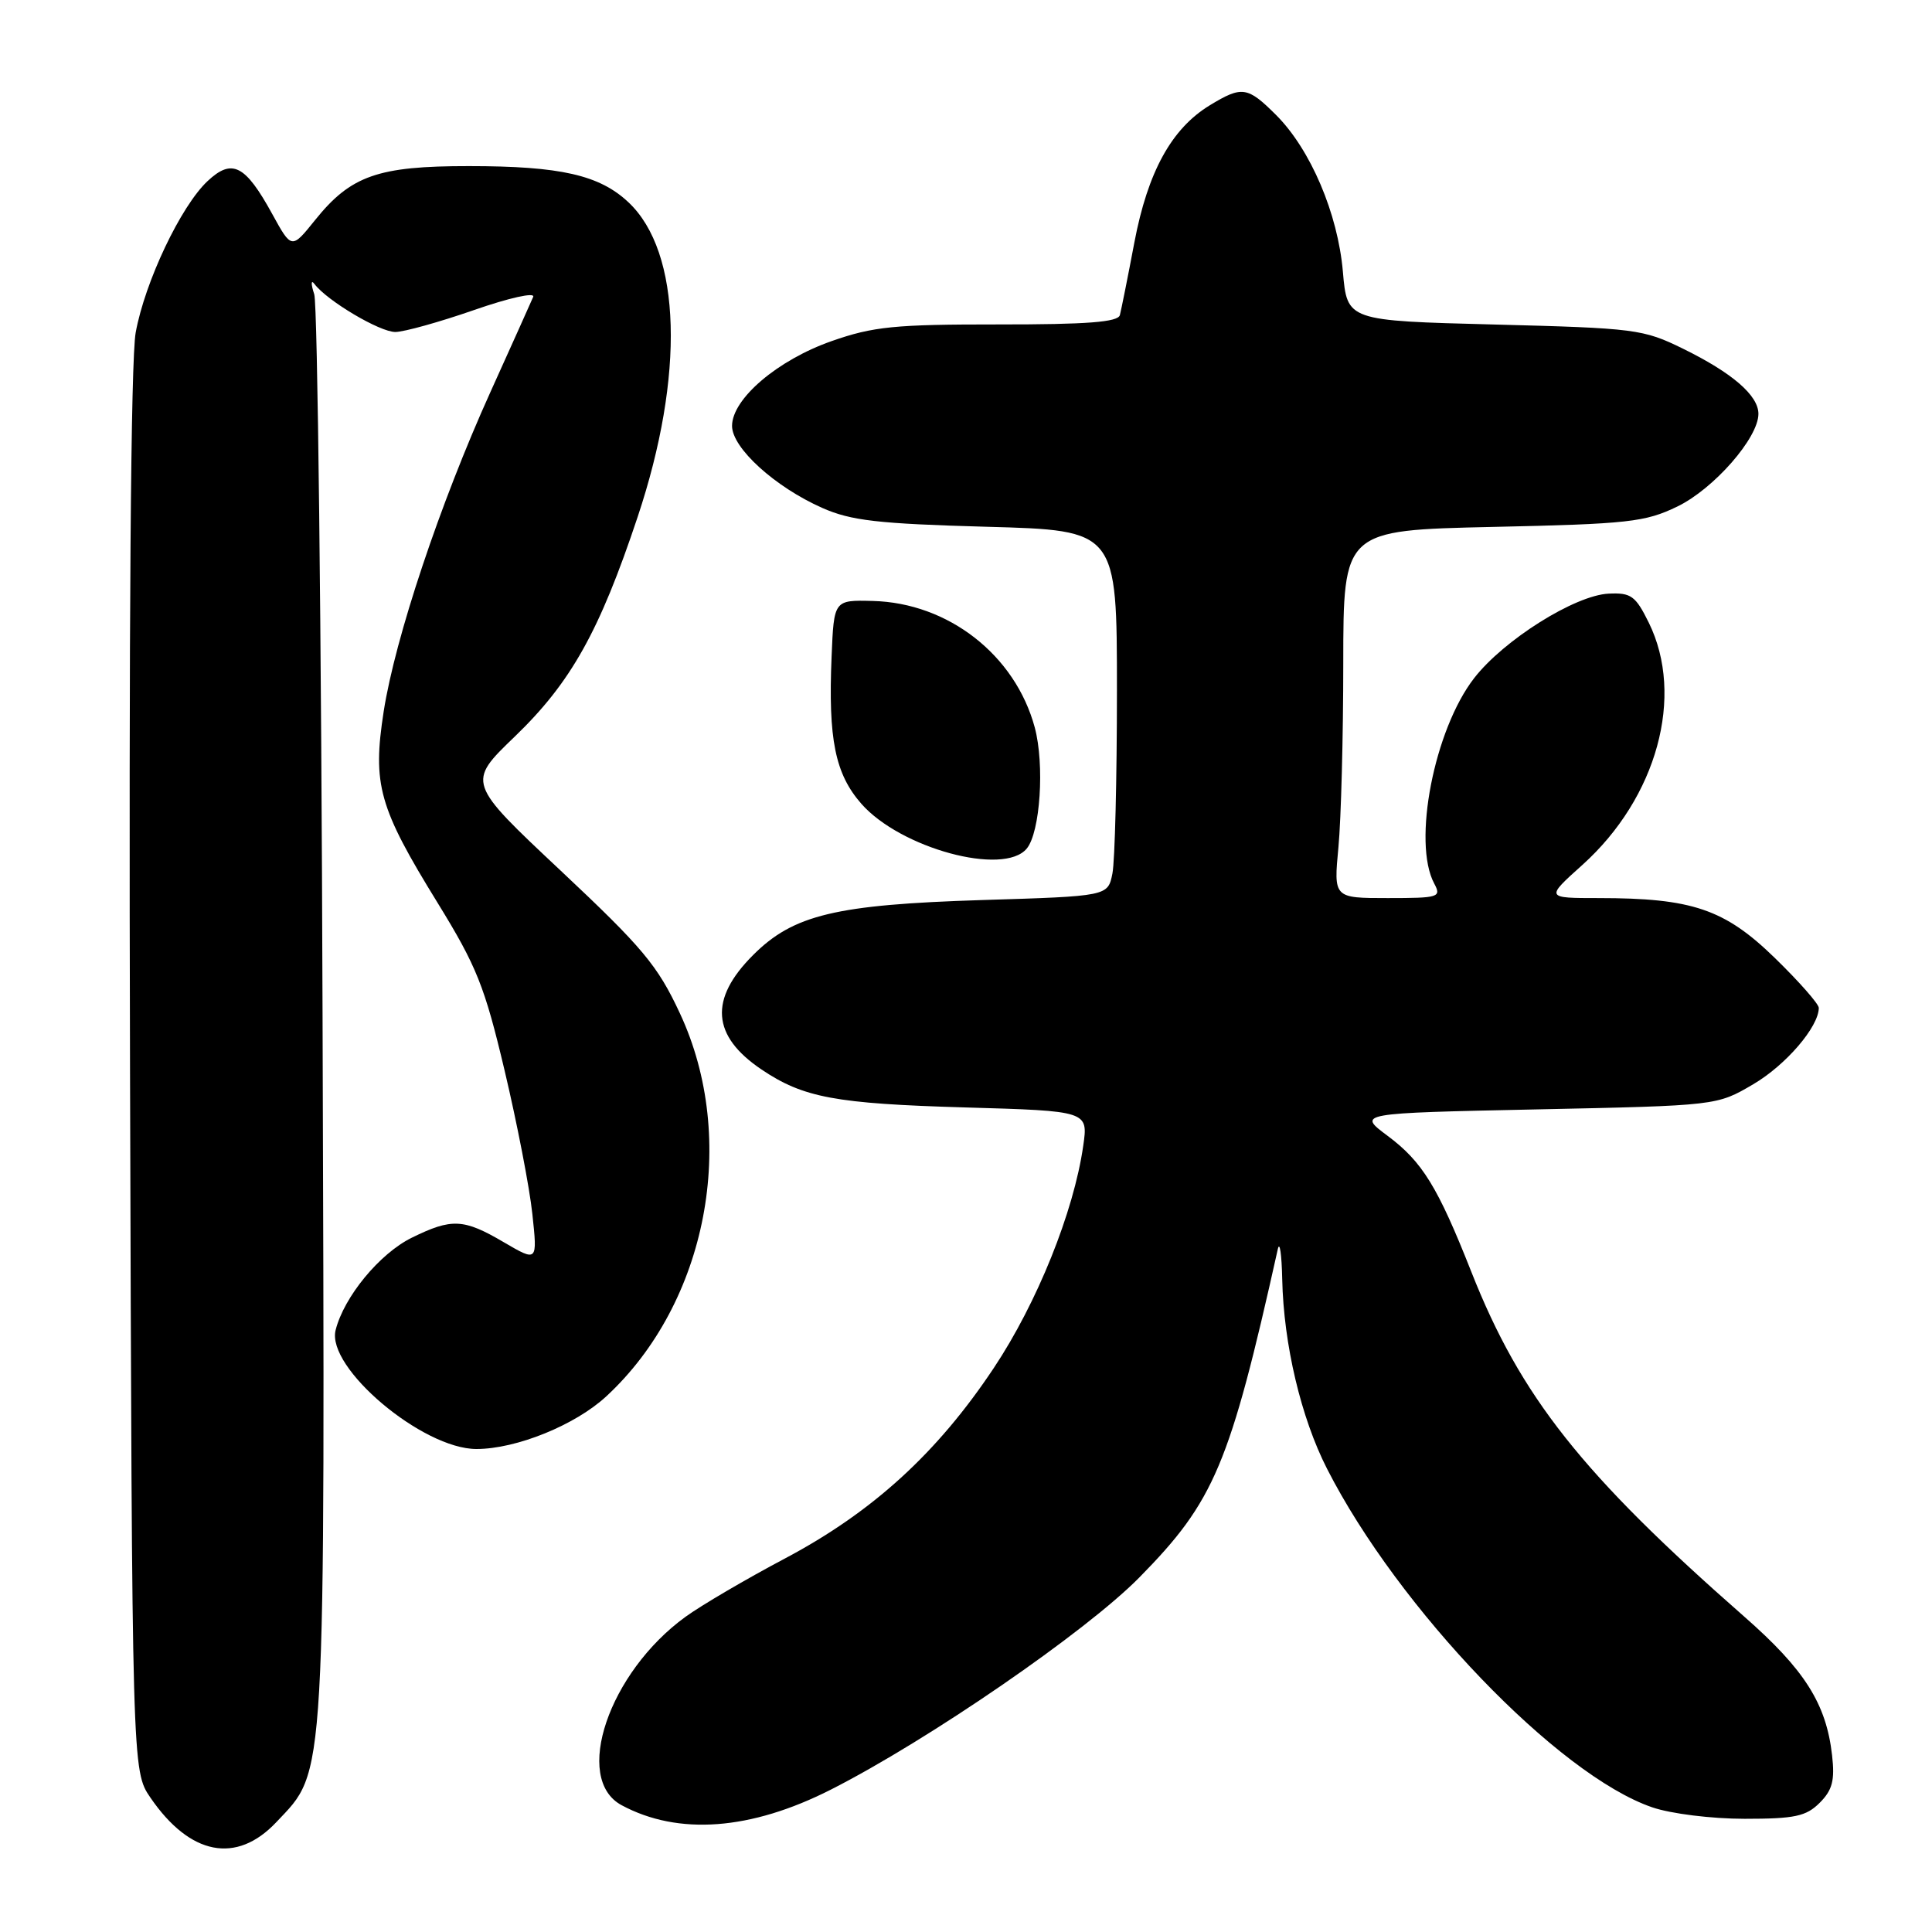 <?xml version="1.0" encoding="UTF-8" standalone="no"?>
<!DOCTYPE svg PUBLIC "-//W3C//DTD SVG 1.1//EN" "http://www.w3.org/Graphics/SVG/1.1/DTD/svg11.dtd" >
<svg xmlns="http://www.w3.org/2000/svg" xmlns:xlink="http://www.w3.org/1999/xlink" version="1.1" viewBox="0 0 256 256">
 <g >
 <path fill="currentColor"
d=" M 36.62 241.44 C 43.25 234.41 43.07 237.57 42.74 134.42 C 42.58 83.32 42.08 40.38 41.64 39.00 C 41.19 37.62 41.20 37.01 41.66 37.62 C 43.32 39.84 50.32 44.00 52.39 43.99 C 53.55 43.98 58.25 42.67 62.82 41.08 C 67.47 39.46 70.93 38.69 70.65 39.34 C 70.38 39.98 67.82 45.67 64.96 52.00 C 58.30 66.73 52.36 84.53 50.84 94.27 C 49.34 103.97 50.18 106.97 57.99 119.64 C 63.16 128.04 64.22 130.69 66.86 141.84 C 68.51 148.80 70.17 157.36 70.54 160.86 C 71.22 167.21 71.22 167.21 66.77 164.61 C 61.43 161.47 59.86 161.40 54.57 164.00 C 50.30 166.10 45.58 171.83 44.47 176.25 C 43.22 181.23 55.99 192.00 63.13 192.00 C 68.41 192.00 76.23 188.83 80.34 185.02 C 93.71 172.66 97.88 150.96 90.09 134.27 C 87.14 127.93 85.17 125.58 74.30 115.37 C 61.87 103.70 61.87 103.70 68.21 97.60 C 75.65 90.43 79.42 83.70 84.49 68.50 C 90.76 49.71 90.29 33.42 83.29 26.82 C 79.45 23.19 74.26 22.01 62.15 22.01 C 50.09 22.00 46.49 23.26 41.75 29.16 C 38.64 33.03 38.64 33.03 36.07 28.35 C 32.49 21.83 30.75 20.95 27.50 24.00 C 23.96 27.32 19.21 37.33 17.98 44.06 C 17.33 47.63 17.06 82.65 17.23 142.13 C 17.50 234.65 17.50 234.65 19.94 238.21 C 25.18 245.85 31.33 247.05 36.62 241.44 Z  M 110.10 237.13 C 123.00 230.58 143.87 216.23 150.97 209.02 C 160.91 198.92 162.94 194.12 169.32 165.50 C 169.57 164.40 169.83 166.20 169.90 169.50 C 170.09 178.14 172.39 187.86 175.84 194.62 C 185.28 213.15 206.49 235.23 218.93 239.48 C 221.40 240.33 226.80 241.00 231.18 241.00 C 237.81 241.00 239.32 240.68 241.12 238.88 C 242.80 237.20 243.14 235.91 242.76 232.59 C 241.99 225.75 239.13 221.23 231.10 214.19 C 209.61 195.33 201.49 185.08 194.95 168.50 C 190.50 157.24 188.46 153.93 183.86 150.50 C 179.84 147.50 179.84 147.50 203.67 147.00 C 227.50 146.50 227.50 146.50 232.31 143.67 C 236.64 141.13 240.99 136.06 241.00 133.55 C 241.00 133.03 238.37 130.04 235.16 126.92 C 228.52 120.46 224.21 119.00 211.84 119.00 C 204.78 119.00 204.78 119.00 209.68 114.60 C 219.56 105.71 223.26 92.22 218.47 82.50 C 216.72 78.95 216.12 78.52 213.16 78.66 C 208.69 78.87 199.25 84.80 195.33 89.86 C 190.04 96.68 187.13 111.63 190.04 117.07 C 191.01 118.89 190.68 119.00 183.89 119.00 C 176.71 119.00 176.71 119.00 177.35 112.25 C 177.70 108.54 177.99 97.57 177.99 87.88 C 178.00 70.26 178.00 70.26 197.78 69.82 C 215.79 69.43 217.99 69.18 222.25 67.12 C 227.09 64.78 233.00 58.03 233.00 54.84 C 233.00 52.40 229.54 49.41 223.02 46.21 C 217.73 43.61 216.67 43.48 198.00 43.00 C 178.50 42.50 178.50 42.50 177.94 36.00 C 177.27 28.29 173.66 19.81 169.09 15.24 C 165.30 11.46 164.58 11.35 160.29 13.96 C 155.23 17.05 152.09 22.76 150.31 32.12 C 149.44 36.73 148.57 41.06 148.39 41.75 C 148.15 42.68 144.07 43.00 132.28 42.99 C 118.54 42.98 115.69 43.27 110.19 45.20 C 103.03 47.71 97.00 52.85 97.00 56.44 C 97.00 59.36 102.69 64.53 108.95 67.30 C 112.76 68.99 116.32 69.40 130.75 69.80 C 148.00 70.27 148.00 70.27 148.00 91.51 C 148.00 103.19 147.73 114.10 147.40 115.75 C 146.80 118.75 146.80 118.75 130.15 119.26 C 110.74 119.87 105.12 121.21 99.79 126.55 C 93.94 132.39 94.30 137.26 100.90 141.71 C 106.44 145.45 110.71 146.24 127.85 146.74 C 144.20 147.21 144.20 147.21 143.53 151.85 C 142.28 160.58 137.41 172.67 131.68 181.27 C 124.19 192.53 115.63 200.34 104.06 206.48 C 98.90 209.21 92.95 212.70 90.84 214.23 C 80.67 221.60 75.87 235.71 82.37 239.20 C 89.88 243.24 99.48 242.52 110.10 237.13 Z  M 136.05 112.44 C 137.84 110.28 138.43 101.32 137.11 96.39 C 134.52 86.80 125.66 79.88 115.64 79.63 C 110.50 79.50 110.50 79.50 110.19 87.00 C 109.73 97.96 110.66 102.54 114.13 106.50 C 119.32 112.41 133.00 116.12 136.05 112.44 Z "/>
</g>
</svg>